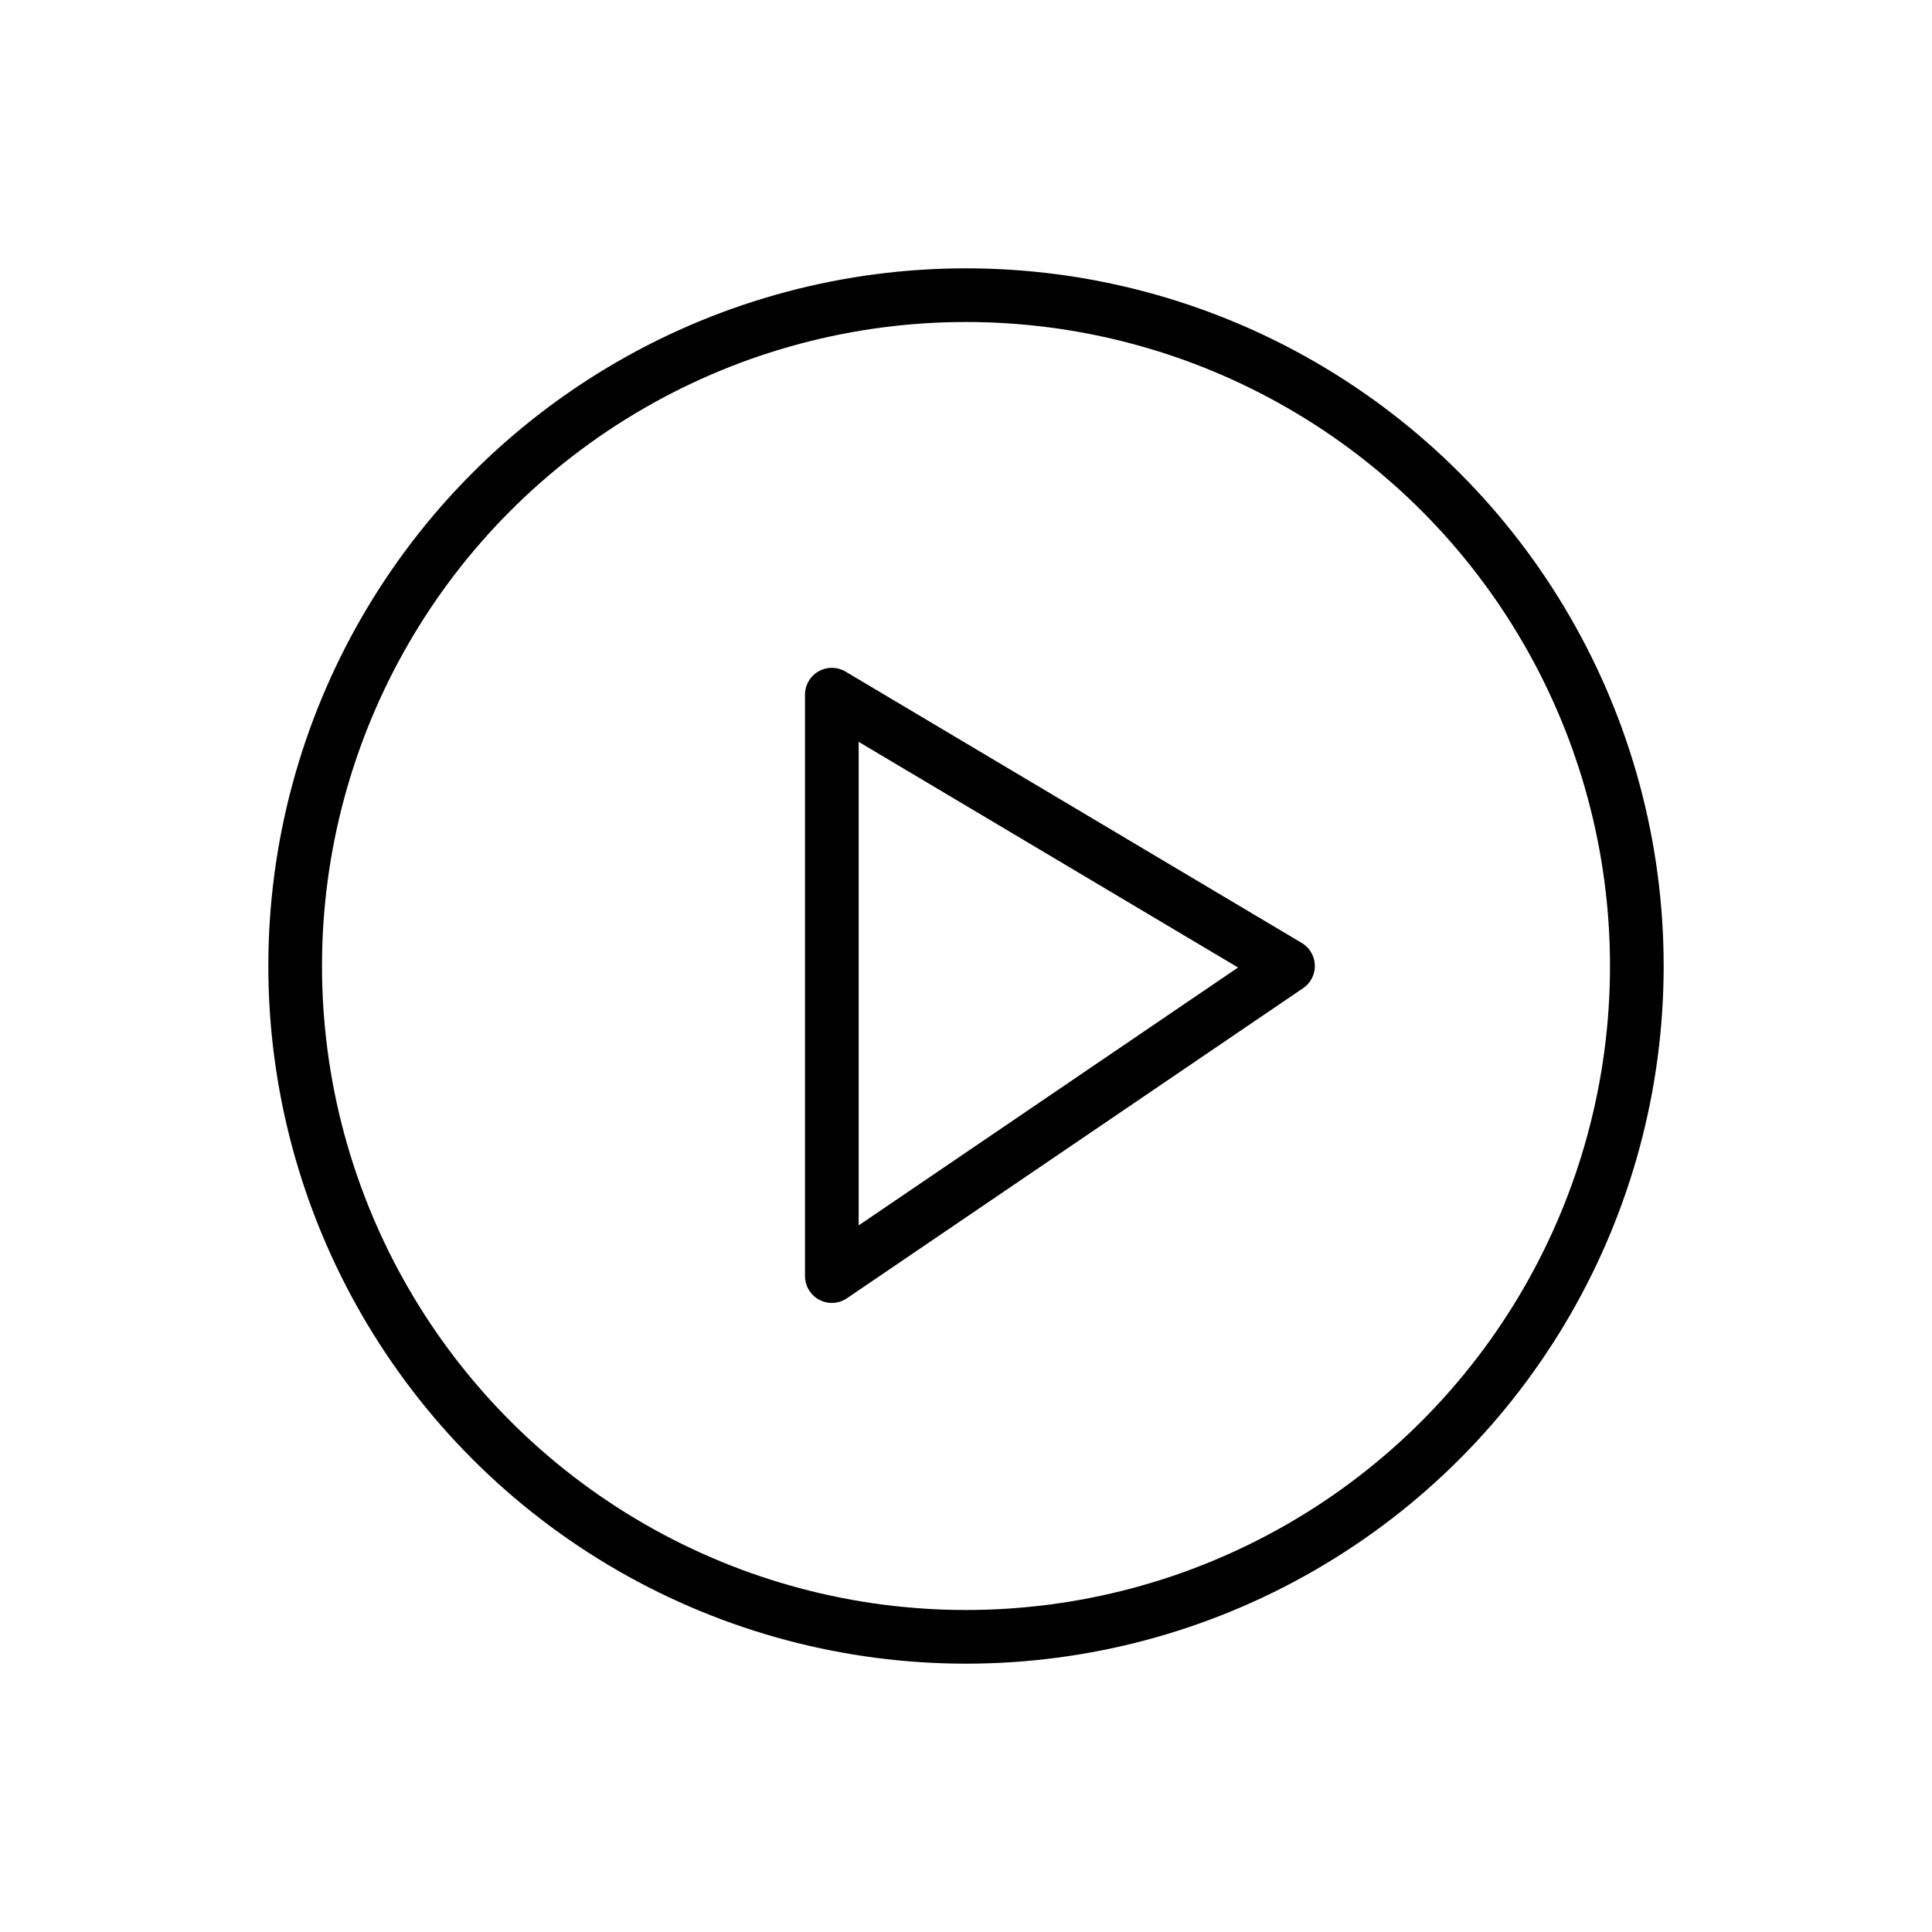 <svg width="36" height="36" viewBox="0 0 36 36" fill="none" xmlns="http://www.w3.org/2000/svg">
<circle cx="18" cy="18" r="12.5" stroke="black" stroke-linejoin="round"/>
<path d="M15.5 23.778V12.944L24 18L15.5 23.778Z" stroke="black" stroke-linejoin="round"/>
</svg>
